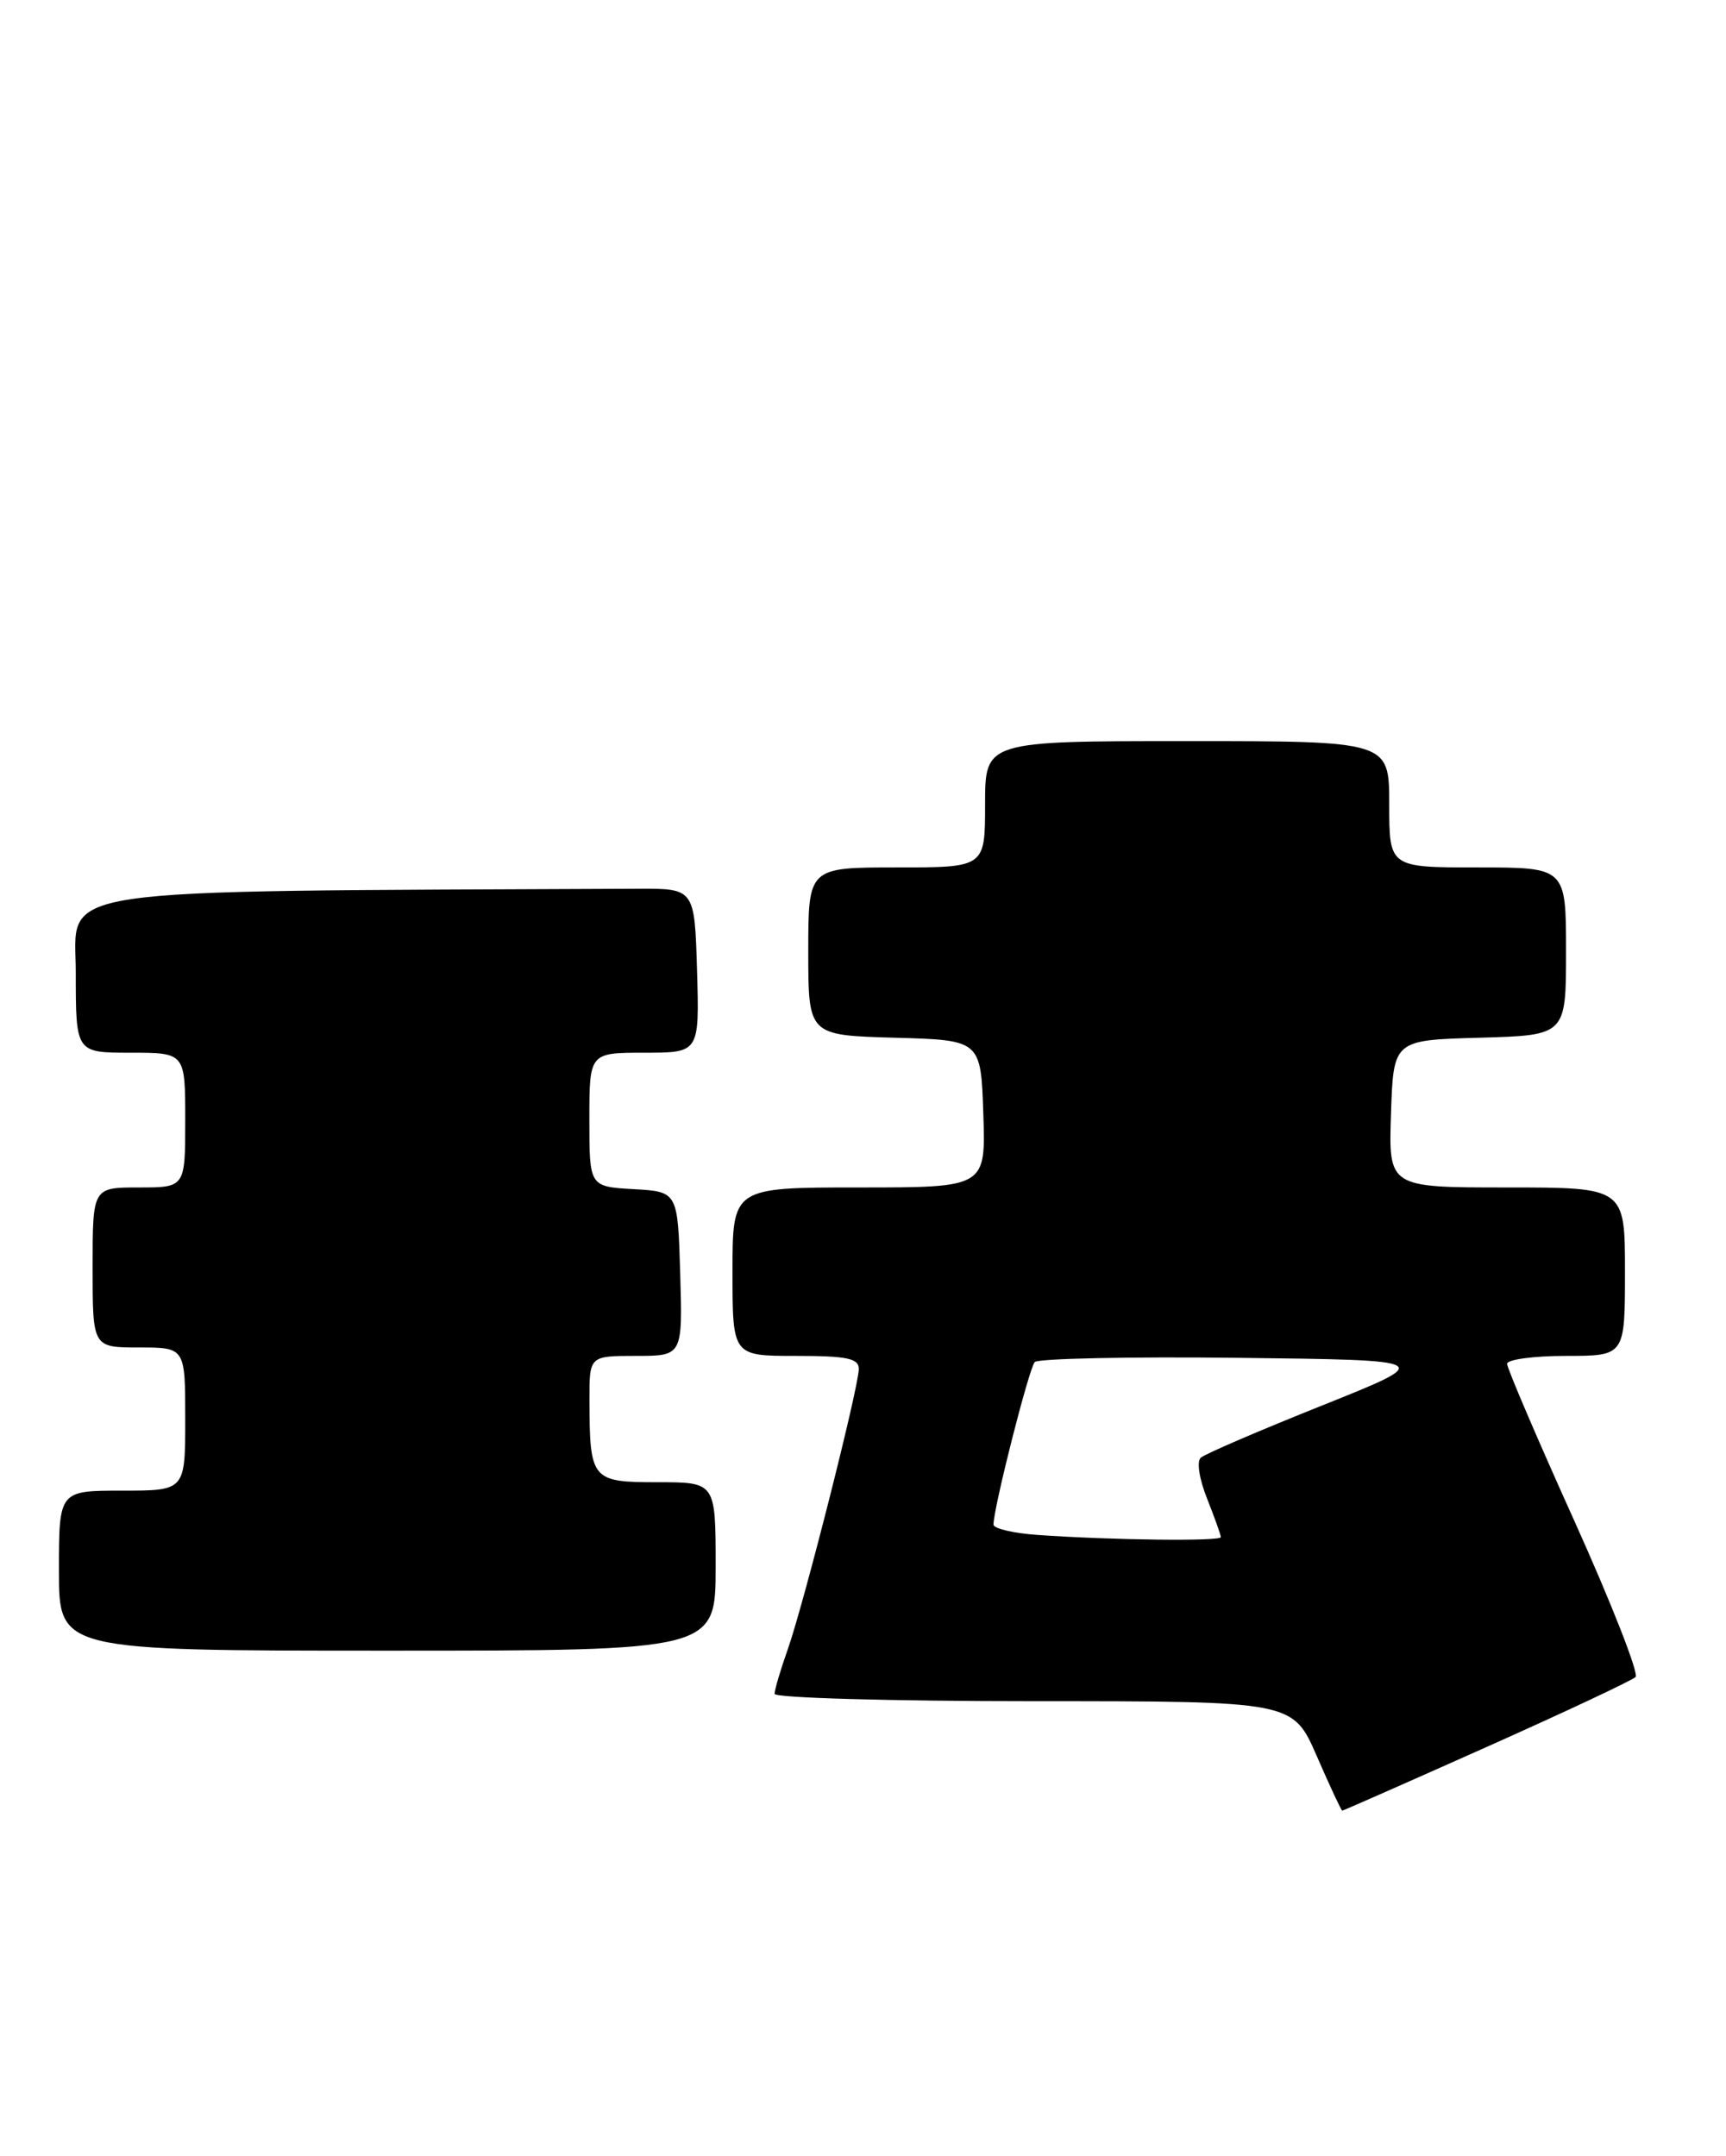 <?xml version="1.0" encoding="UTF-8" standalone="no"?>
<!DOCTYPE svg PUBLIC "-//W3C//DTD SVG 1.1//EN" "http://www.w3.org/Graphics/SVG/1.1/DTD/svg11.dtd" >
<svg xmlns="http://www.w3.org/2000/svg" xmlns:xlink="http://www.w3.org/1999/xlink" version="1.1" viewBox="0 0 205 256">
 <g >
 <path fill="currentColor"
d=" M 176.56 207.44 C 185.88 203.28 193.84 199.54 194.26 199.13 C 194.67 198.72 191.41 190.40 187.01 180.64 C 182.60 170.88 179.00 162.46 179.00 161.94 C 179.00 161.43 182.15 161.00 186.00 161.00 C 193.00 161.00 193.00 161.00 193.00 151.00 C 193.00 141.00 193.00 141.00 178.96 141.00 C 164.92 141.00 164.92 141.00 165.21 132.25 C 165.50 123.50 165.50 123.50 175.75 123.22 C 186.00 122.93 186.00 122.93 186.00 112.97 C 186.00 103.00 186.00 103.00 175.50 103.00 C 165.00 103.00 165.00 103.00 165.00 95.50 C 165.00 88.00 165.00 88.00 141.00 88.00 C 117.00 88.00 117.00 88.00 117.00 95.50 C 117.00 103.00 117.00 103.00 106.50 103.00 C 96.00 103.00 96.00 103.00 96.00 112.97 C 96.00 122.93 96.00 122.93 106.25 123.22 C 116.50 123.50 116.50 123.50 116.79 132.25 C 117.08 141.00 117.08 141.00 102.04 141.00 C 87.00 141.00 87.00 141.00 87.00 151.00 C 87.00 161.00 87.00 161.00 94.50 161.00 C 100.61 161.00 102.00 161.29 102.00 162.55 C 102.00 164.68 95.46 190.48 93.55 195.88 C 92.70 198.28 92.00 200.64 92.00 201.13 C 92.00 201.61 105.85 202.00 122.78 202.00 C 153.55 202.00 153.55 202.00 156.39 208.50 C 157.94 212.07 159.31 215.00 159.42 215.00 C 159.53 215.00 167.24 211.60 176.56 207.44 Z  M 85.00 186.00 C 85.00 176.00 85.00 176.00 78.12 176.00 C 70.25 176.00 70.04 175.75 70.01 166.25 C 70.00 161.00 70.00 161.00 75.54 161.00 C 81.07 161.00 81.07 161.00 80.79 151.25 C 80.50 141.50 80.50 141.50 75.25 141.20 C 70.00 140.90 70.00 140.90 70.00 132.95 C 70.00 125.00 70.00 125.00 76.54 125.00 C 83.07 125.00 83.07 125.00 82.79 115.25 C 82.50 105.50 82.50 105.50 75.75 105.53 C 4.32 105.86 9.00 105.16 9.00 115.50 C 9.00 125.00 9.00 125.00 15.50 125.00 C 22.00 125.00 22.00 125.00 22.00 133.00 C 22.00 141.00 22.00 141.00 16.50 141.00 C 11.00 141.00 11.00 141.00 11.00 150.50 C 11.00 160.00 11.00 160.00 16.50 160.00 C 22.00 160.00 22.00 160.00 22.00 168.50 C 22.00 177.00 22.00 177.00 14.50 177.00 C 7.00 177.00 7.00 177.00 7.00 186.50 C 7.00 196.00 7.00 196.00 46.00 196.00 C 85.00 196.00 85.00 196.00 85.00 186.00 Z  M 123.25 182.26 C 120.36 182.06 118.00 181.50 118.00 181.03 C 118.00 179.05 122.22 162.44 122.90 161.73 C 123.31 161.31 134.18 161.08 147.07 161.23 C 170.50 161.50 170.50 161.50 157.00 166.90 C 149.57 169.87 143.10 172.65 142.62 173.09 C 142.11 173.53 142.44 175.63 143.37 177.95 C 144.26 180.20 145.00 182.26 145.00 182.52 C 145.00 183.03 132.02 182.88 123.25 182.26 Z "/>
</g>
</svg>